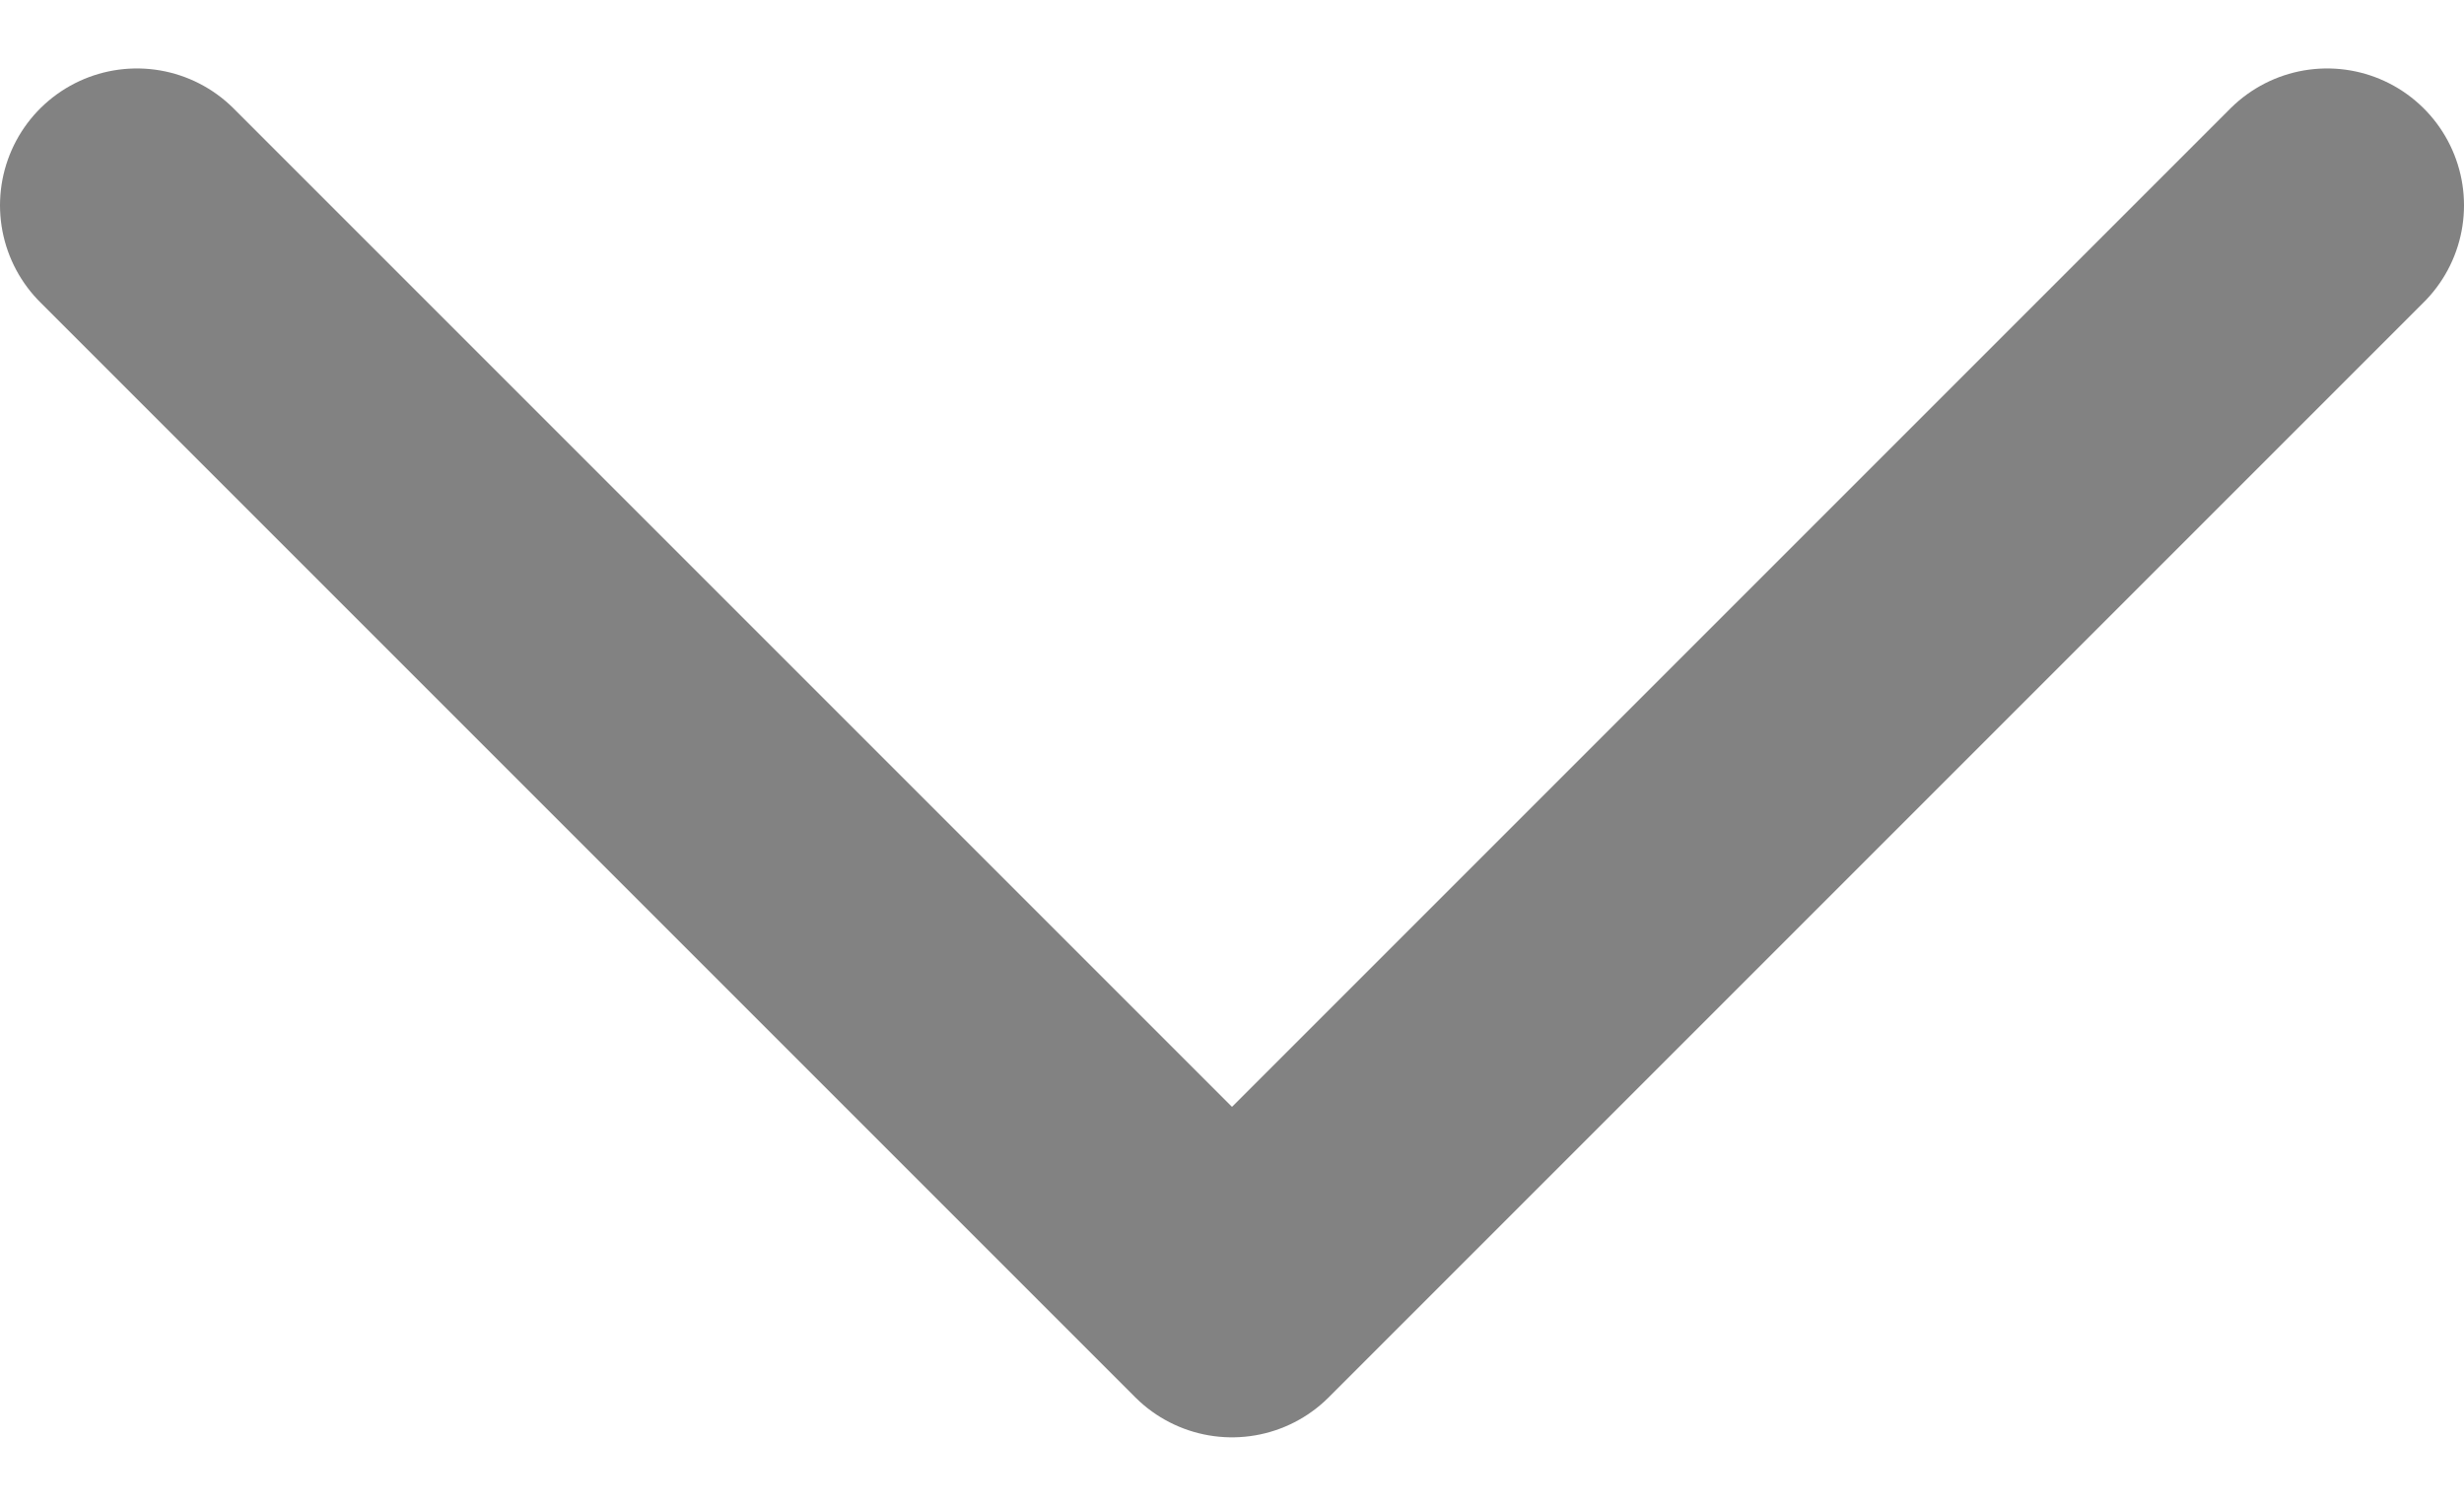<svg width="18" height="11" viewBox="0 0 18 11" fill="none" xmlns="http://www.w3.org/2000/svg">
<path d="M17 1.5L9 9.5L1 1.5" stroke="#828282" stroke-width="2" stroke-miterlimit="10" stroke-linecap="round" stroke-linejoin="round"/>
</svg>
